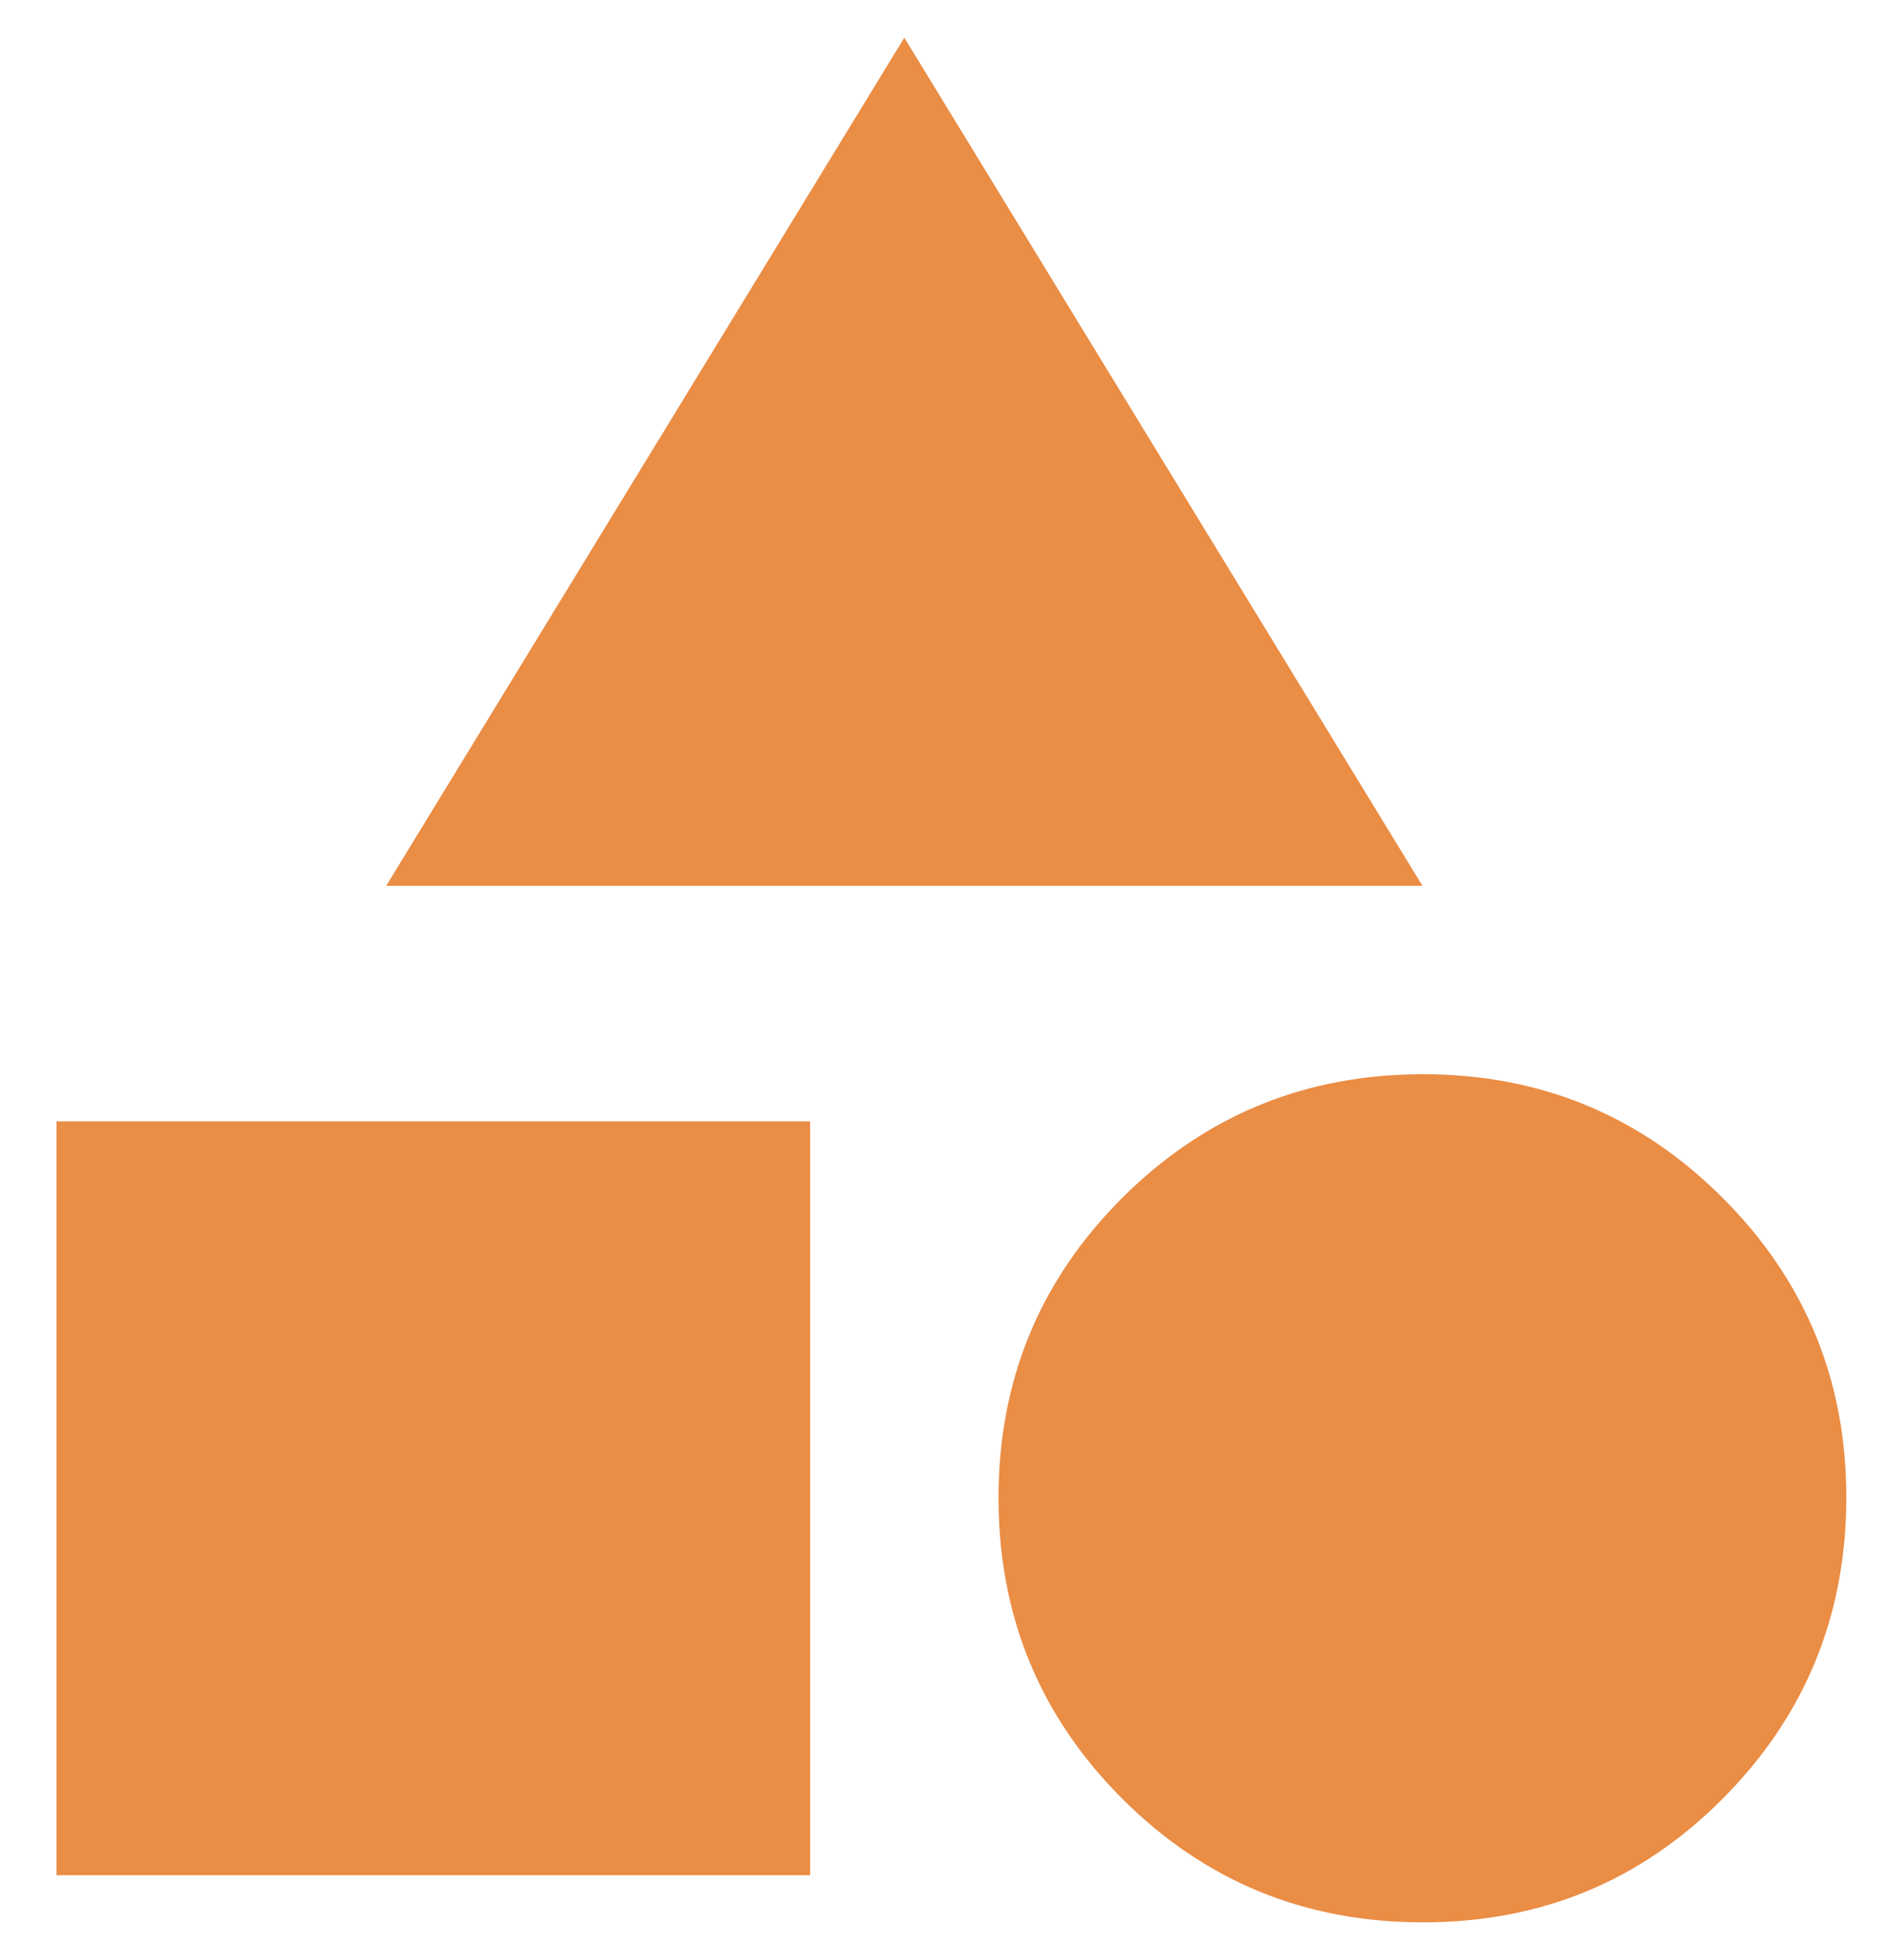 <svg width="25" height="26" viewBox="0 0 25 26" fill="none" xmlns="http://www.w3.org/2000/svg">
<path d="M5.125 11.75L12 0.5L18.875 11.75H5.125ZM18.875 25.5C17.312 25.5 15.985 24.953 14.891 23.86C13.798 22.767 13.251 21.438 13.25 19.875C13.249 18.312 13.796 16.984 14.891 15.891C15.986 14.799 17.314 14.252 18.875 14.25C20.436 14.248 21.764 14.795 22.86 15.891C23.956 16.987 24.503 18.315 24.5 19.875C24.497 21.435 23.951 22.763 22.86 23.86C21.769 24.957 20.441 25.503 18.875 25.5ZM0.75 24.875V14.875H10.75V24.875H0.75Z" fill="#EA8D45"/>
</svg>
